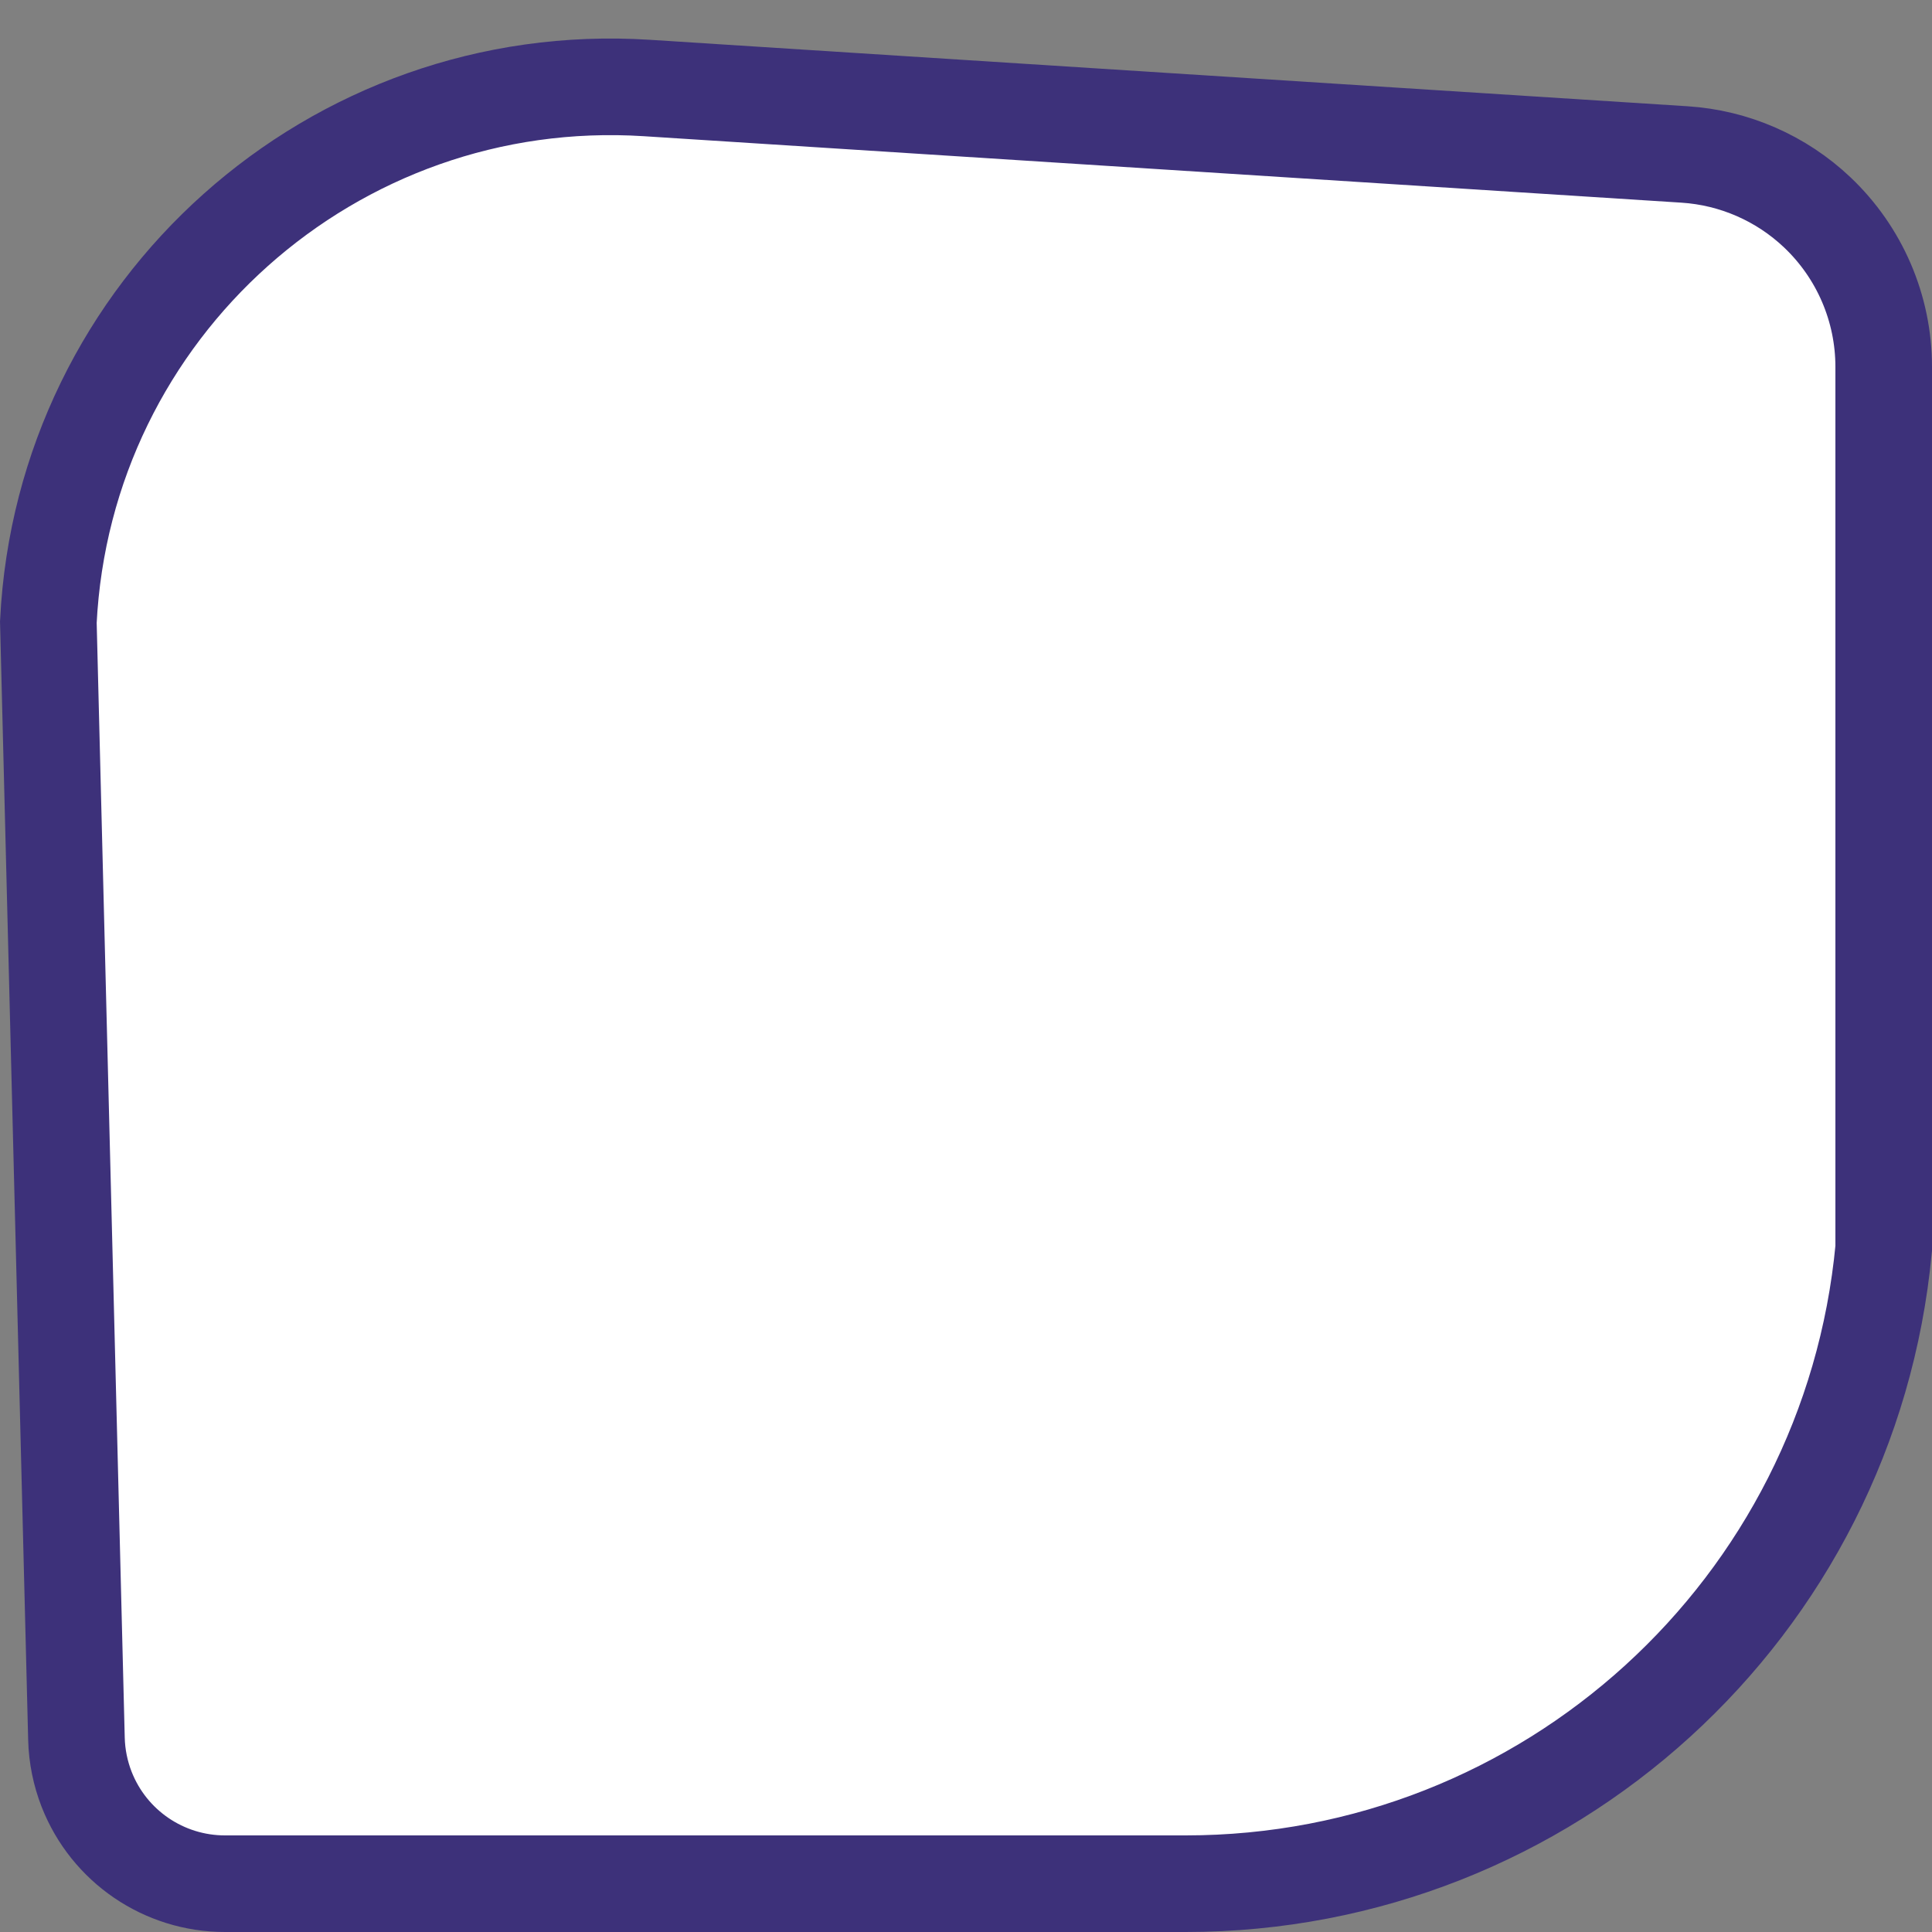 <svg width="40" height="40" viewBox="0 0 40 40" fill="none" xmlns="http://www.w3.org/2000/svg">
<rect x="0" y="0" width="40" height="40" fill="#808080" stroke="none"/>
<path d="M39 7.595C39 6.386 38.503 5.23 37.626 4.398C36.878 3.689 35.905 3.264 34.876 3.198L13.393 1.822C6.899 1.406 1.323 6.385 1.001 12.88L1.583 36.002C1.592 36.36 1.664 36.714 1.794 37.047C2.256 38.225 3.392 39 4.658 39H5.747L24.55 39C32.042 39 38.299 33.299 39 25.845V7.595Z" fill="white" stroke="#3D317A" stroke-width="2"/>
</svg>

